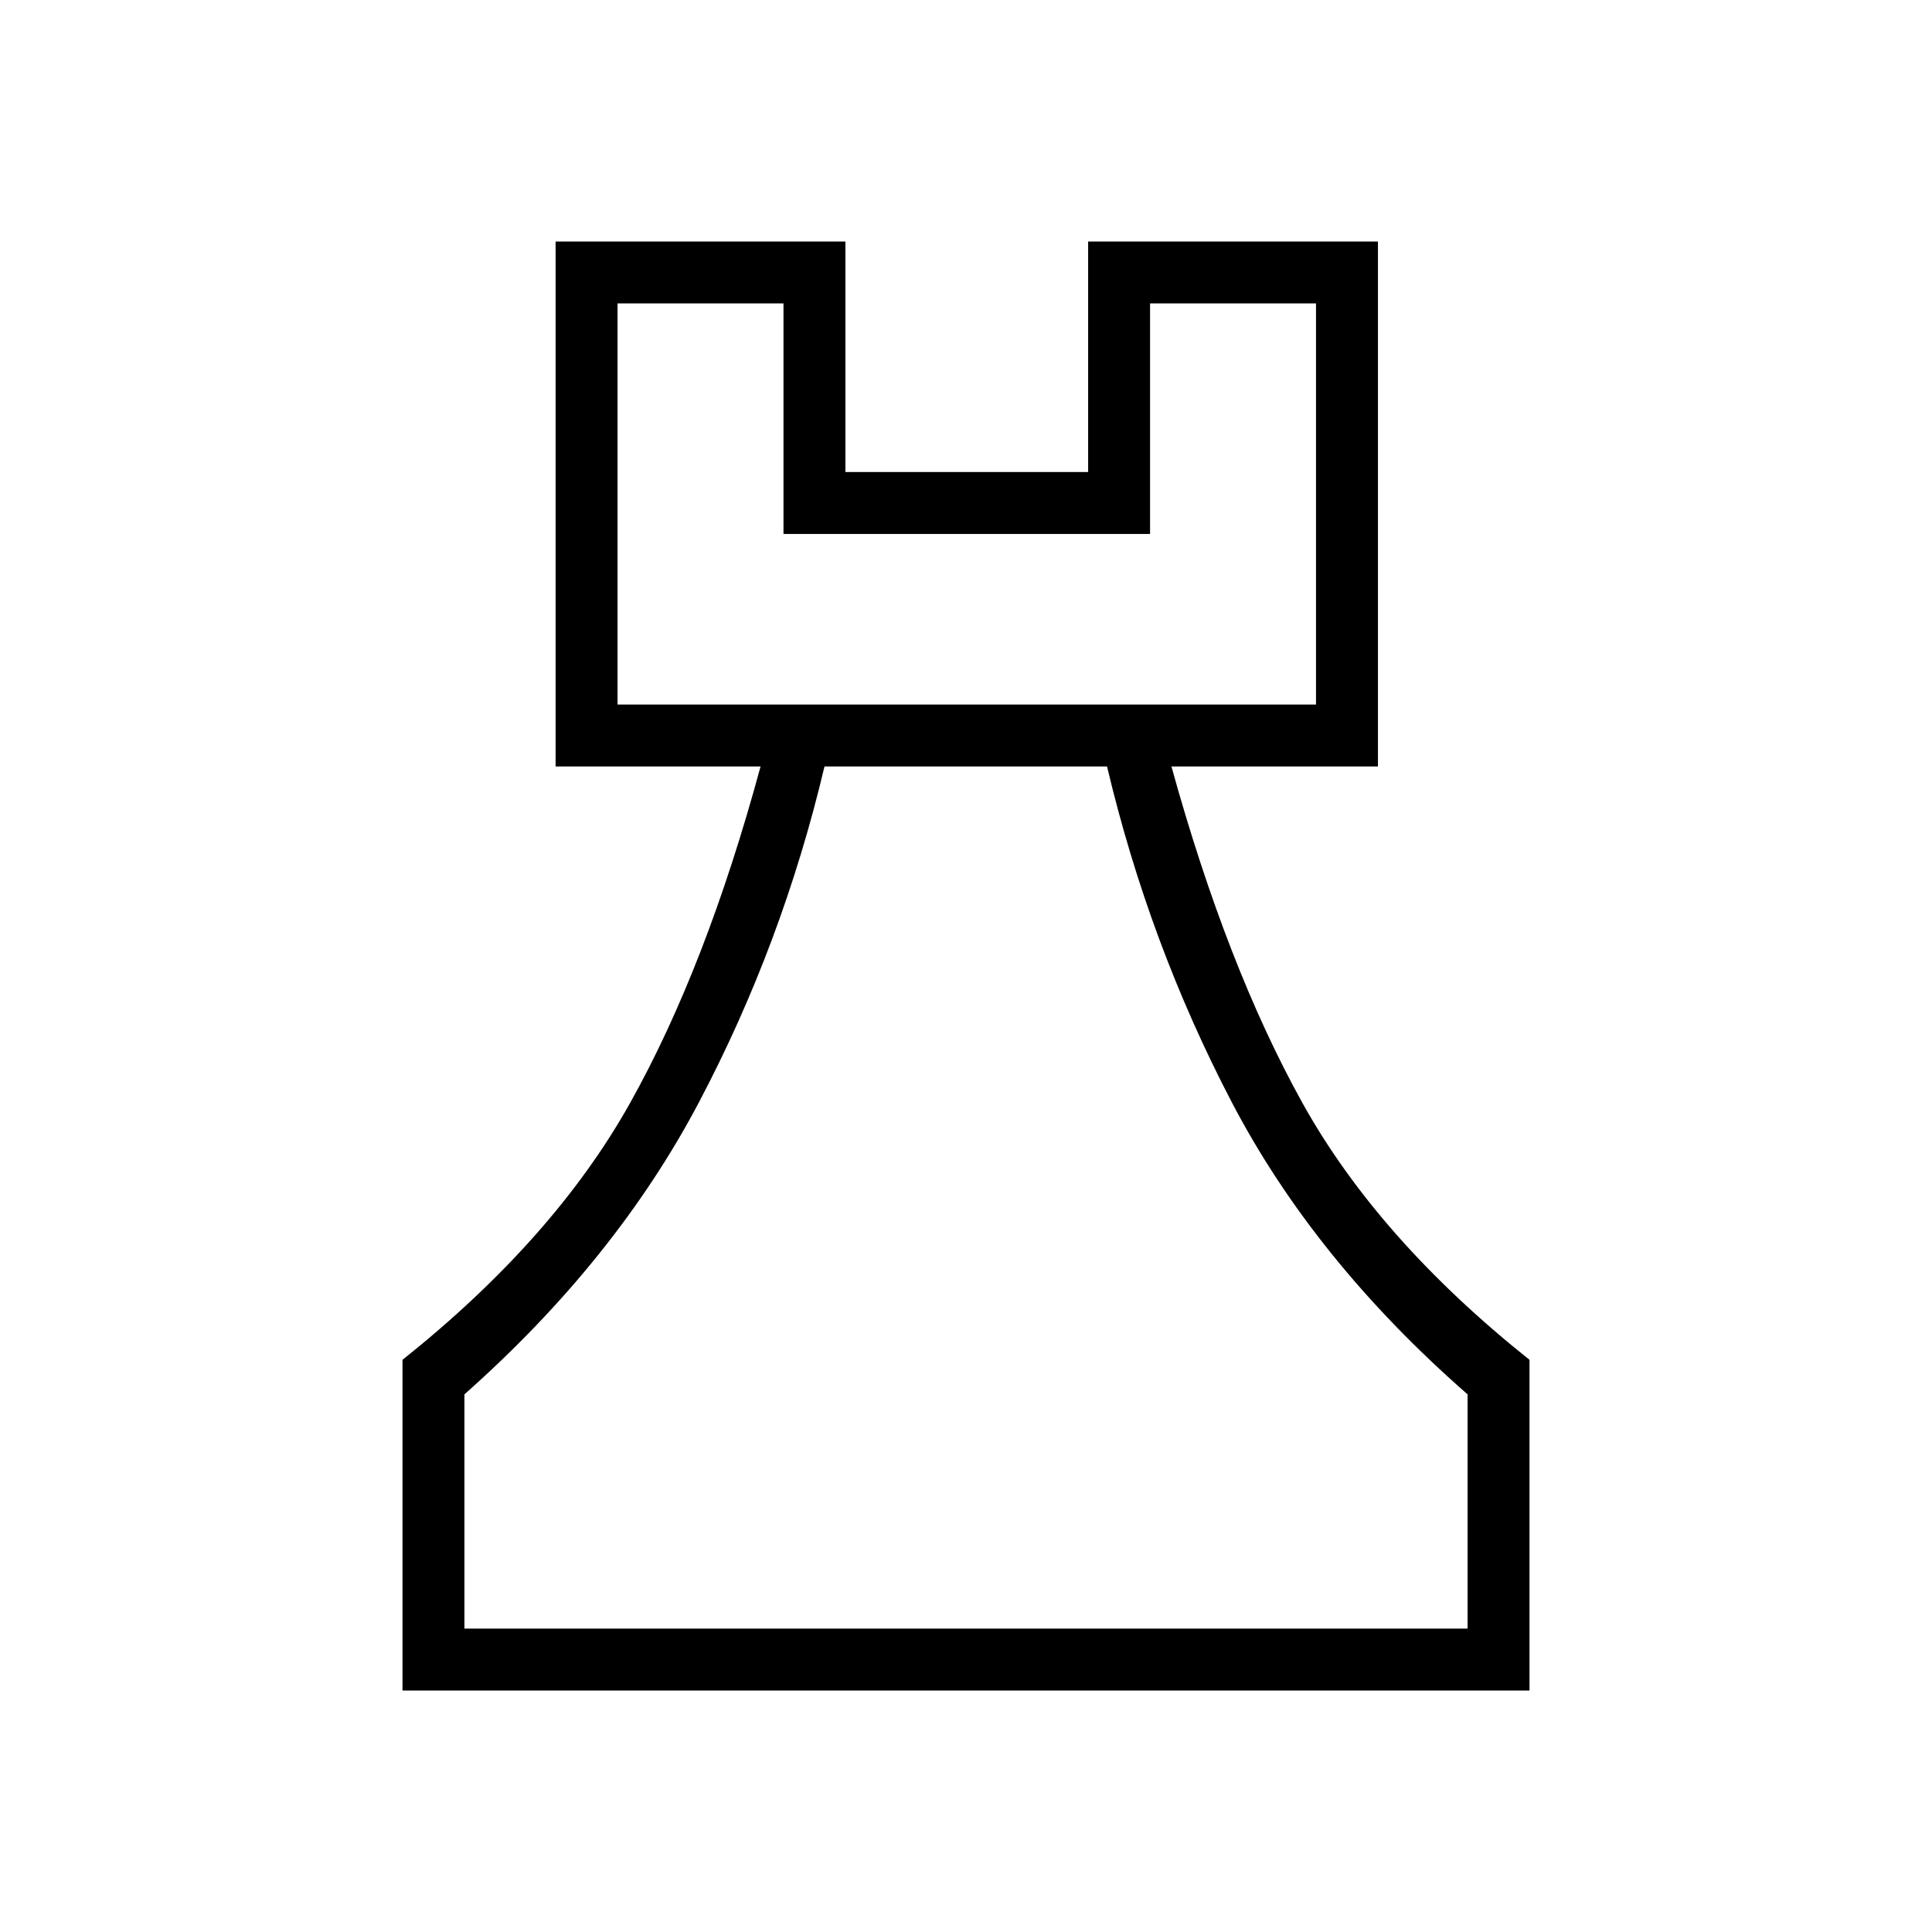 <svg xmlns="http://www.w3.org/2000/svg" height="48" viewBox="0 -960 960 960" width="48"><path d="M200-120v-164.31q75.23-60 113.08-127.61 37.84-67.62 64.84-167.23H276.08V-840h144v114.54h120.61V-840h144v260.85H582.08q27.54 99.61 65.11 167.23Q684.77-344.31 760-284.31V-120H200Zm30.77-30.77h498.46v-116.38Q653-333.85 611.96-412.5q-41.04-78.65-61.88-166.65H409.69q-20.84 88-62.27 166.65Q306-333.85 230.77-267.15v116.38Zm76.08-459.15h347.07v-199.31h-82.46v114.54H389.31v-114.54h-82.46v199.31ZM480-150.77ZM306.85-609.92h347.07-347.07Z"/></svg>